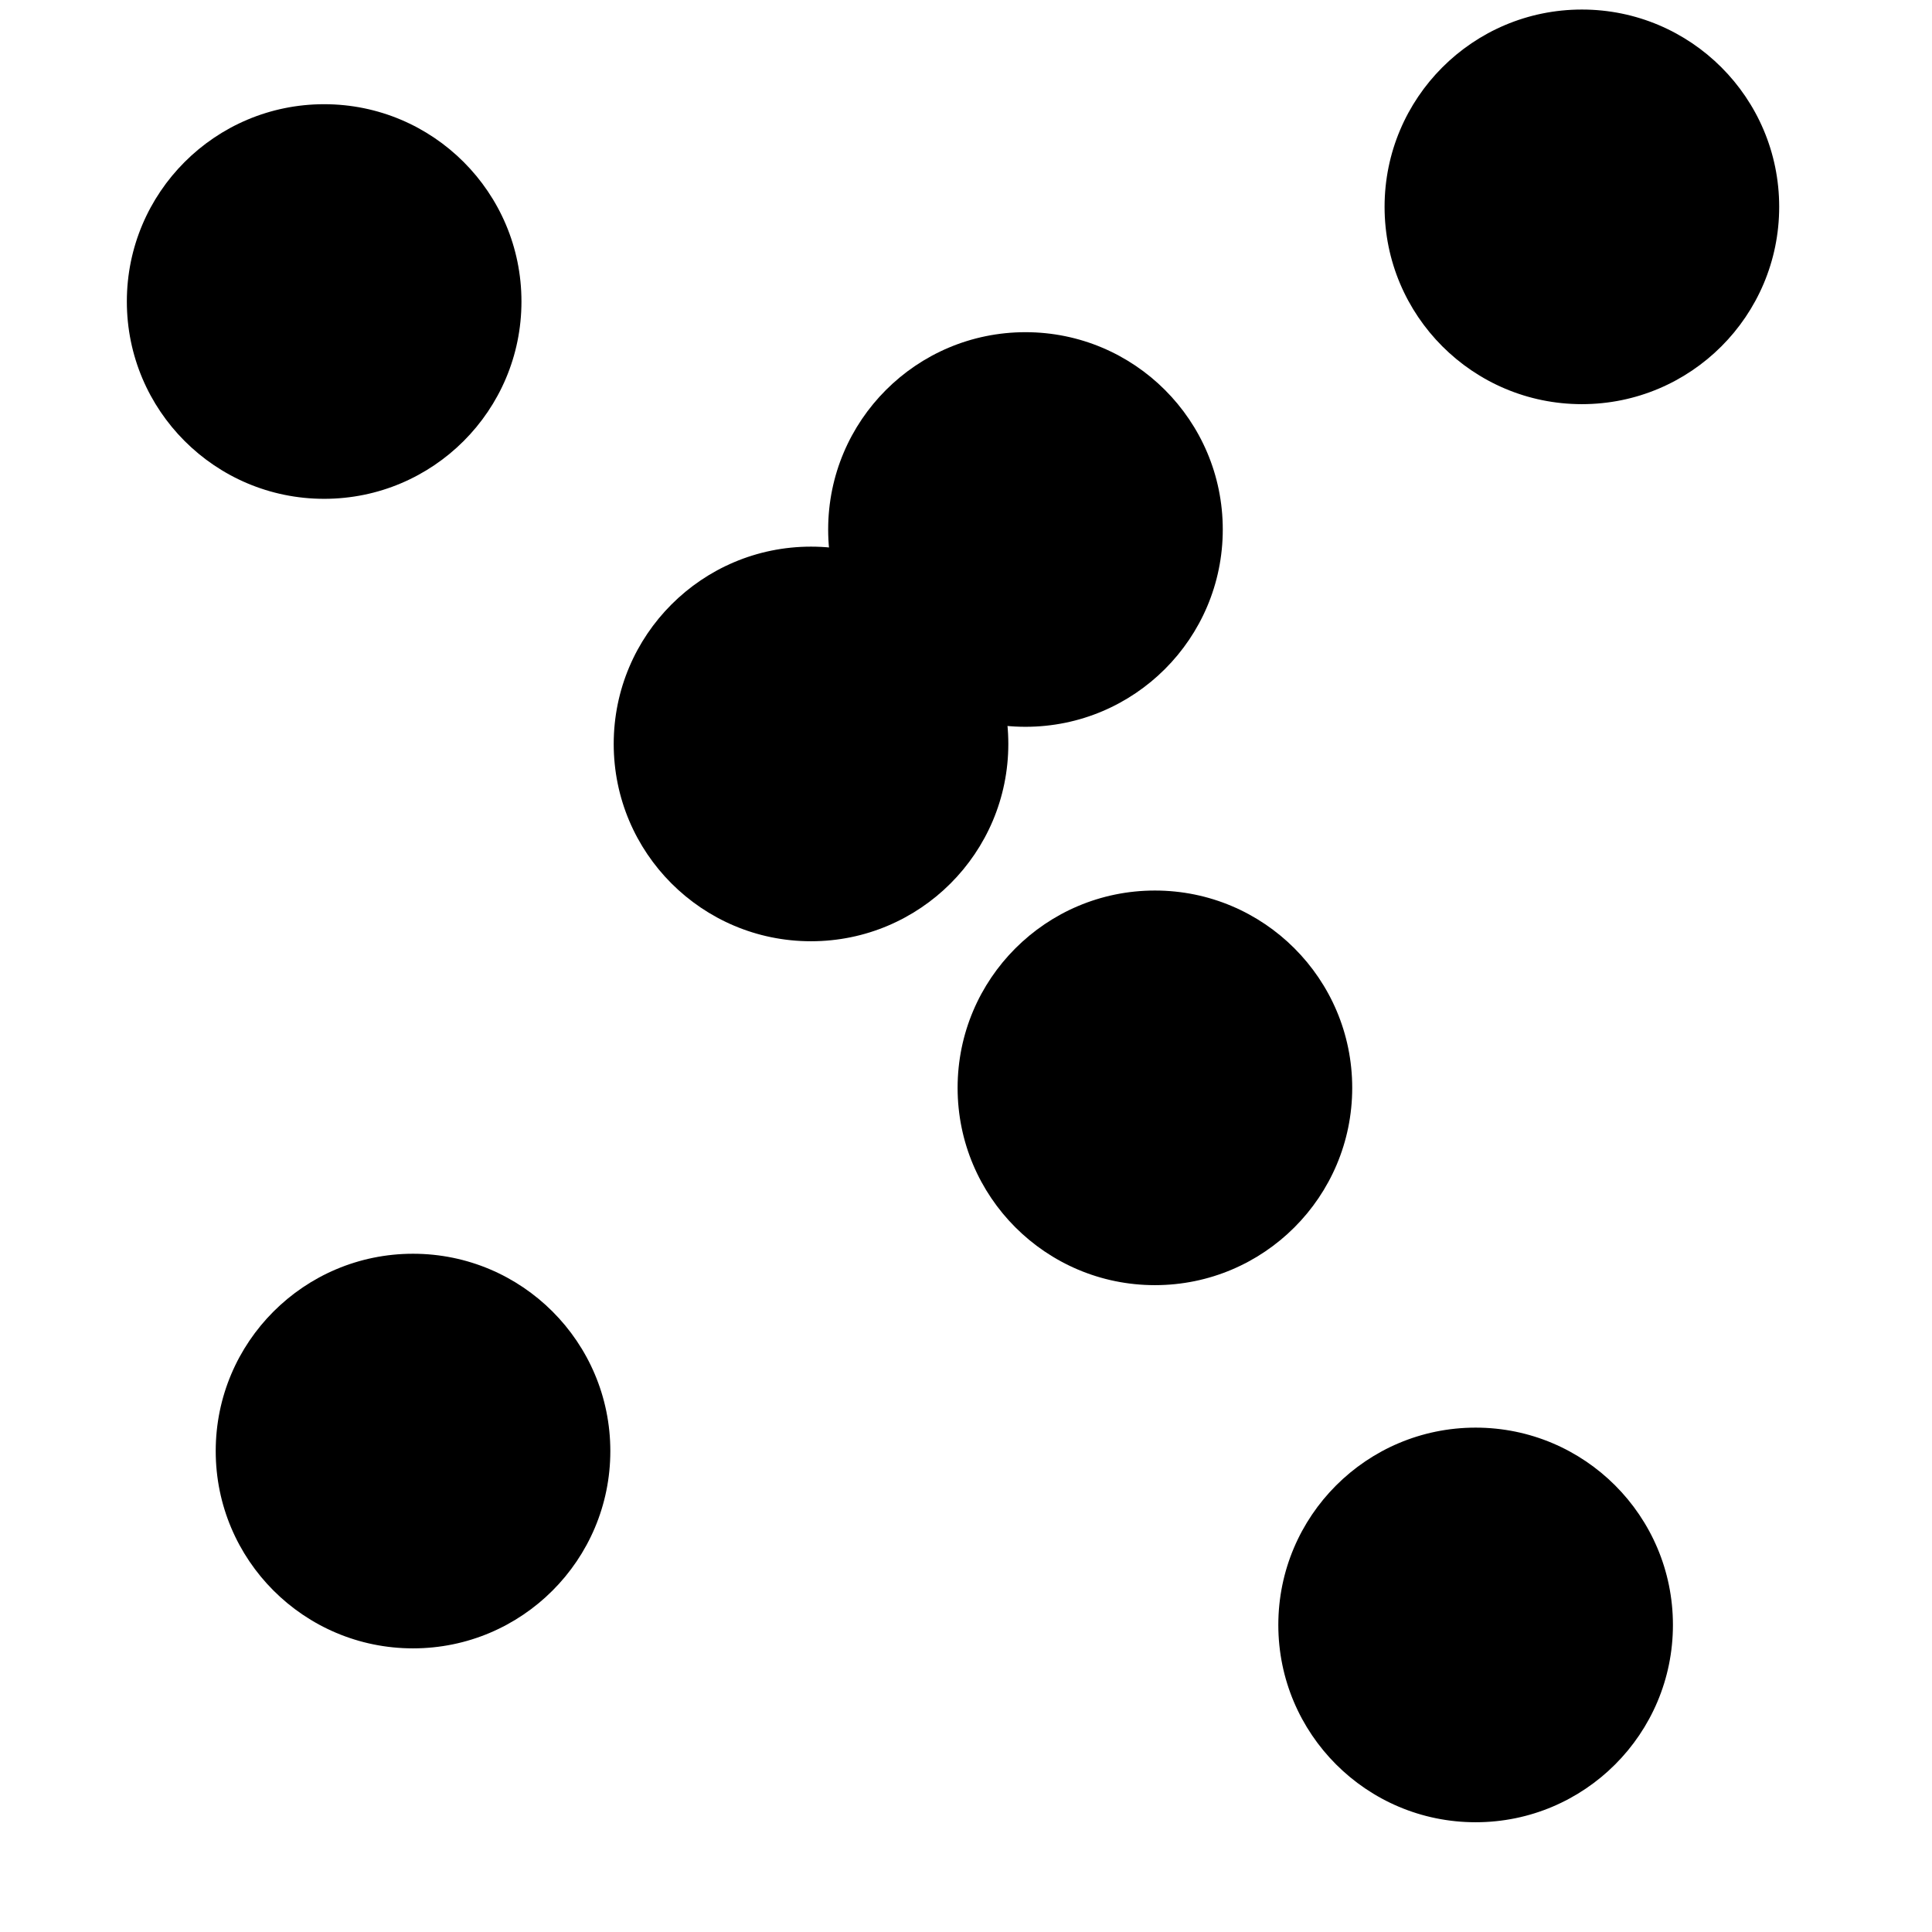 <?xml version="1.0" encoding="utf-8"?>
<!-- Generator: Adobe Illustrator 16.0.4, SVG Export Plug-In . SVG Version: 6.00 Build 0)  -->
<!DOCTYPE svg PUBLIC "-//W3C//DTD SVG 1.1//EN" "http://www.w3.org/Graphics/SVG/1.1/DTD/svg11.dtd">
<svg version="1.1" id="Ebene_1" xmlns="http://www.w3.org/2000/svg" xmlns:xlink="http://www.w3.org/1999/xlink" x="0px" y="0px"
	 width="1000px" height="1000px" viewBox="0 0 1000 1000" enable-background="new 0 0 1000 1000" xml:space="preserve">
<circle stroke="#000000" stroke-miterlimit="10" cx="530.78" cy="274.065" r="101.626"/>
<circle stroke="#000000" stroke-miterlimit="10" cx="419.78" cy="385.065" r="101.626"/>
<circle stroke="#000000" stroke-miterlimit="10" cx="597.78" cy="563.064" r="101.626"/>
<circle stroke="#000000" stroke-miterlimit="10" cx="213.78" cy="751.064" r="101.626"/>
<circle stroke="#000000" stroke-miterlimit="10" cx="763.78" cy="841.064" r="101.626"/>
<circle stroke="#000000" stroke-miterlimit="10" cx="167.78" cy="156.064" r="101.626"/>
<circle stroke="#000000" stroke-miterlimit="10" cx="818.78" cy="107.064" r="101.626"/>
</svg>
